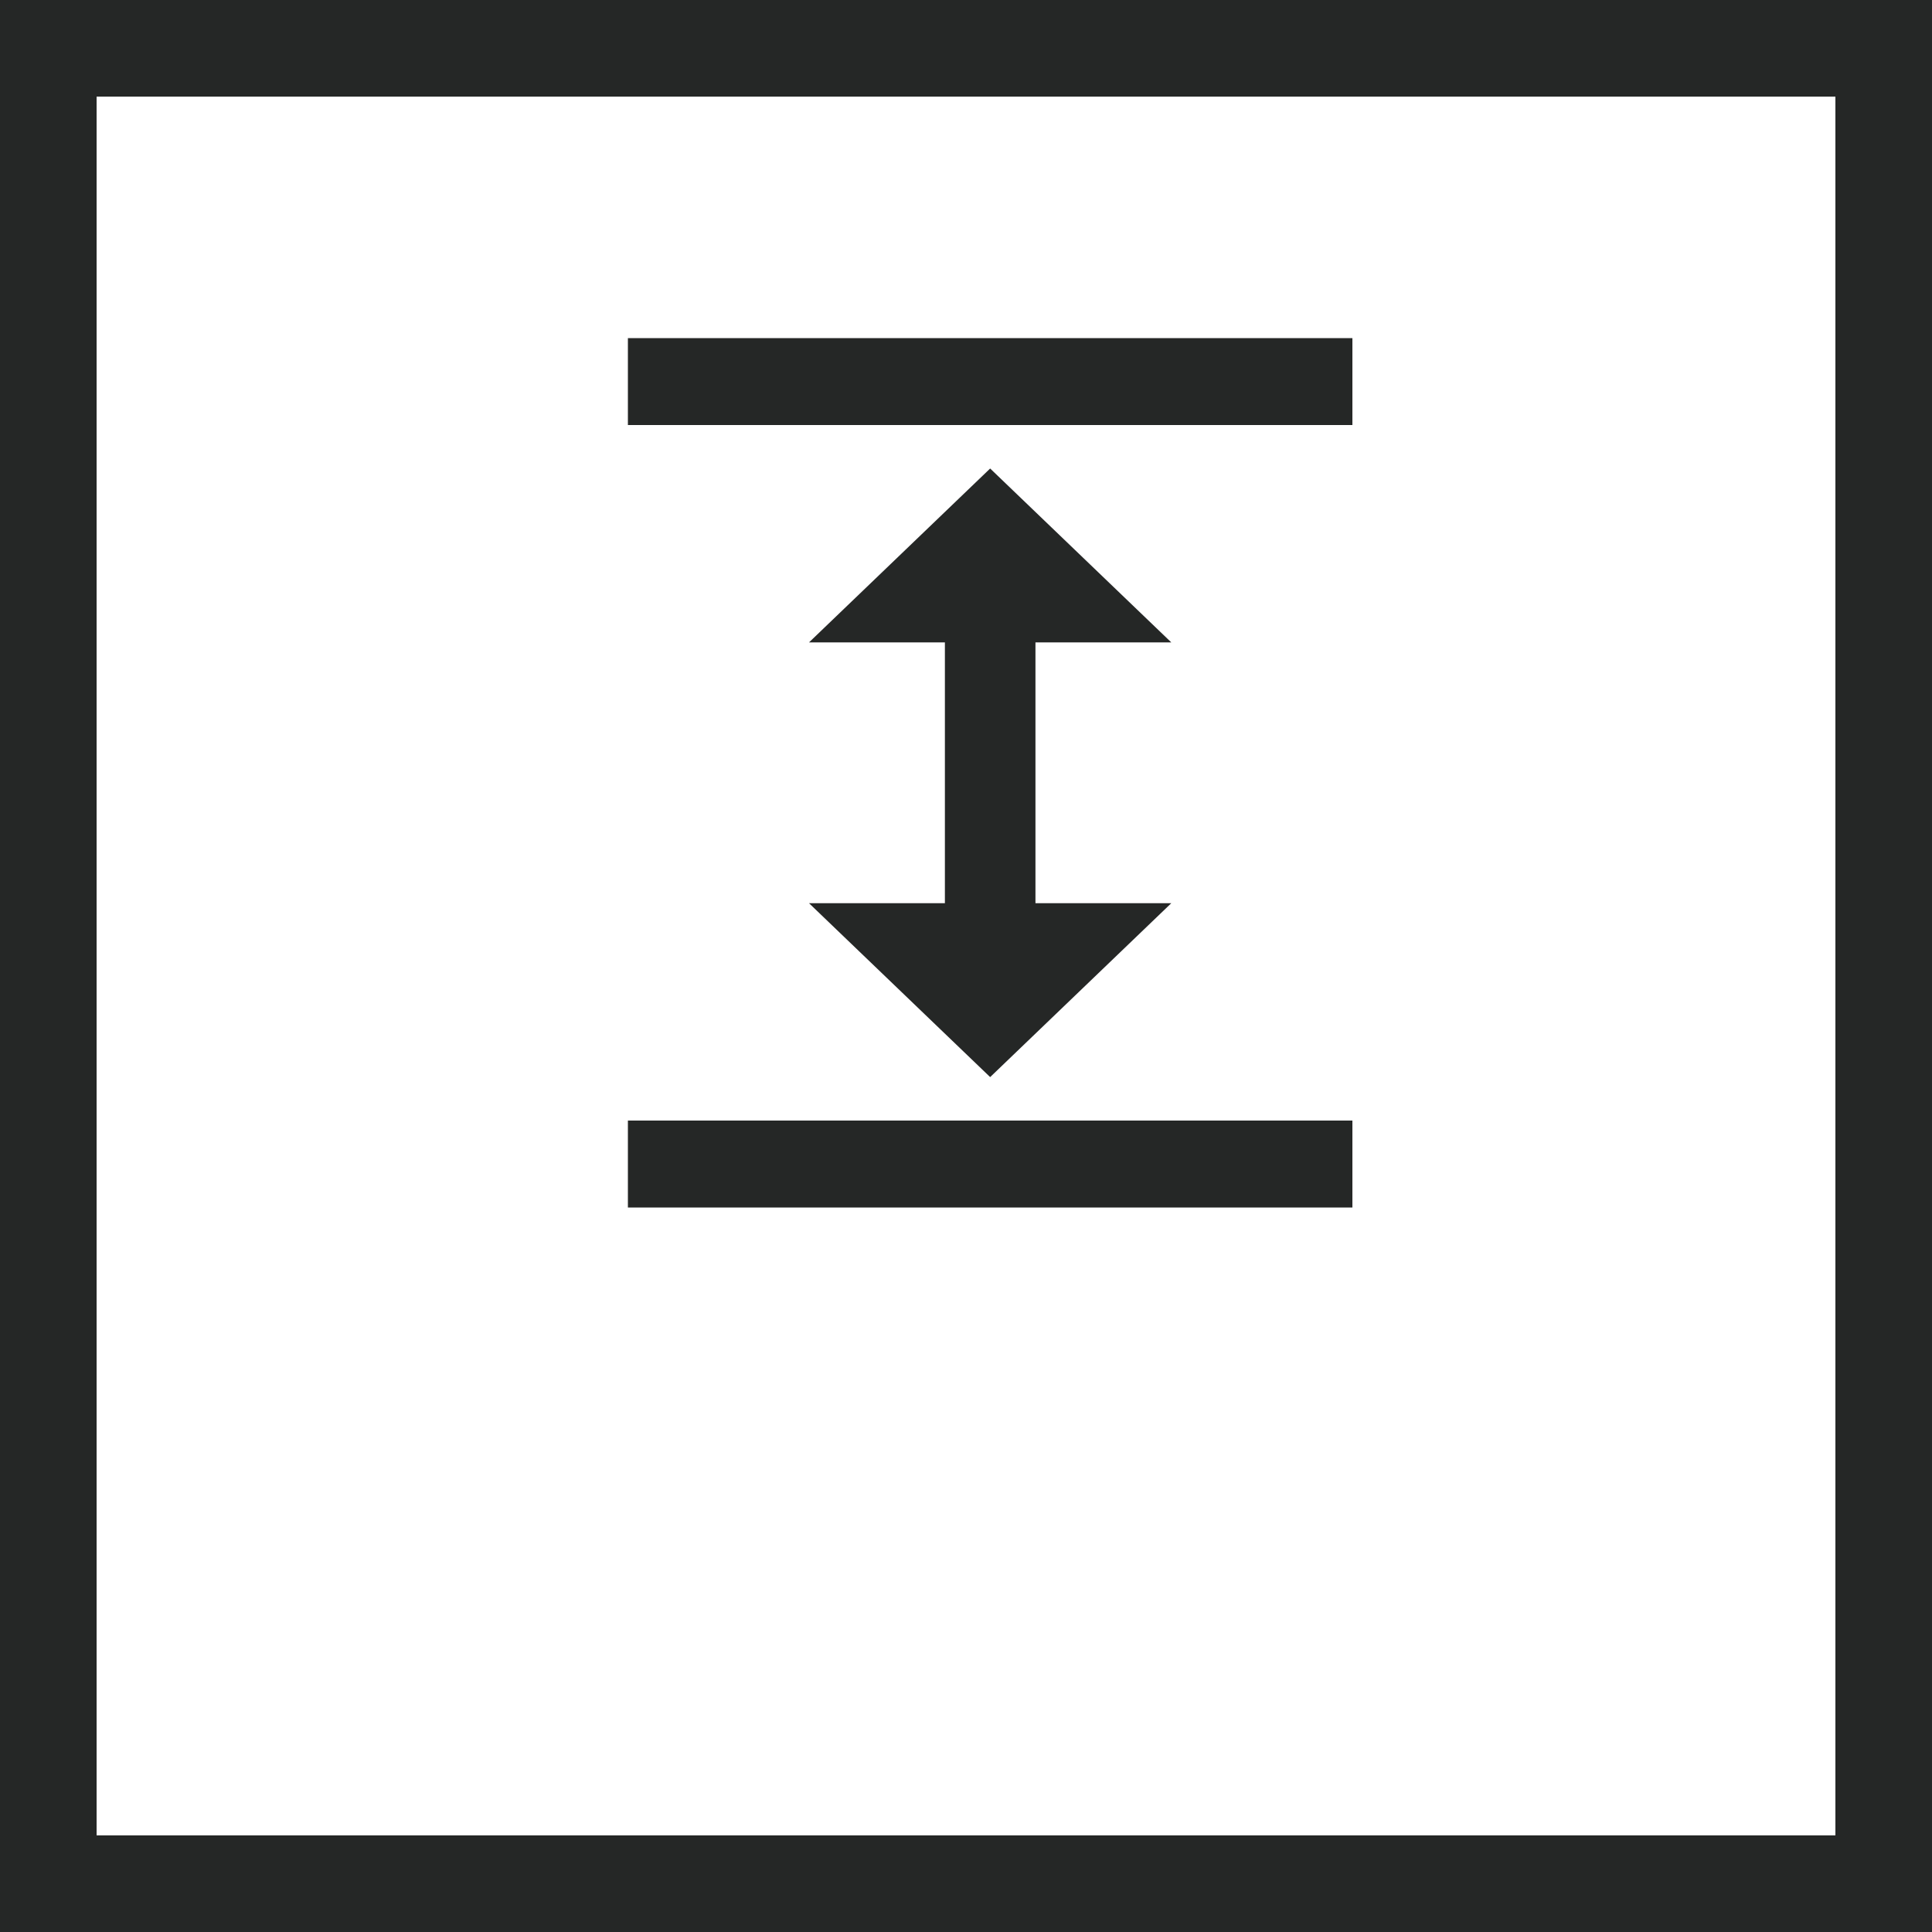 <svg width="40" height="40" fill="none" xmlns="http://www.w3.org/2000/svg"><path stroke="#252726" stroke-width="2" d="M1 1h38v38H1z"/><path d="M21.438 13.3v5.4h2.812l-3.75 3.6-3.75-3.6h2.813v-5.4H16.75l3.75-3.6 3.75 3.6h-2.813zM13 7h15v1.8H13V7zm0 16.2h15V25H13v-1.8z" fill="#252726"/></svg>